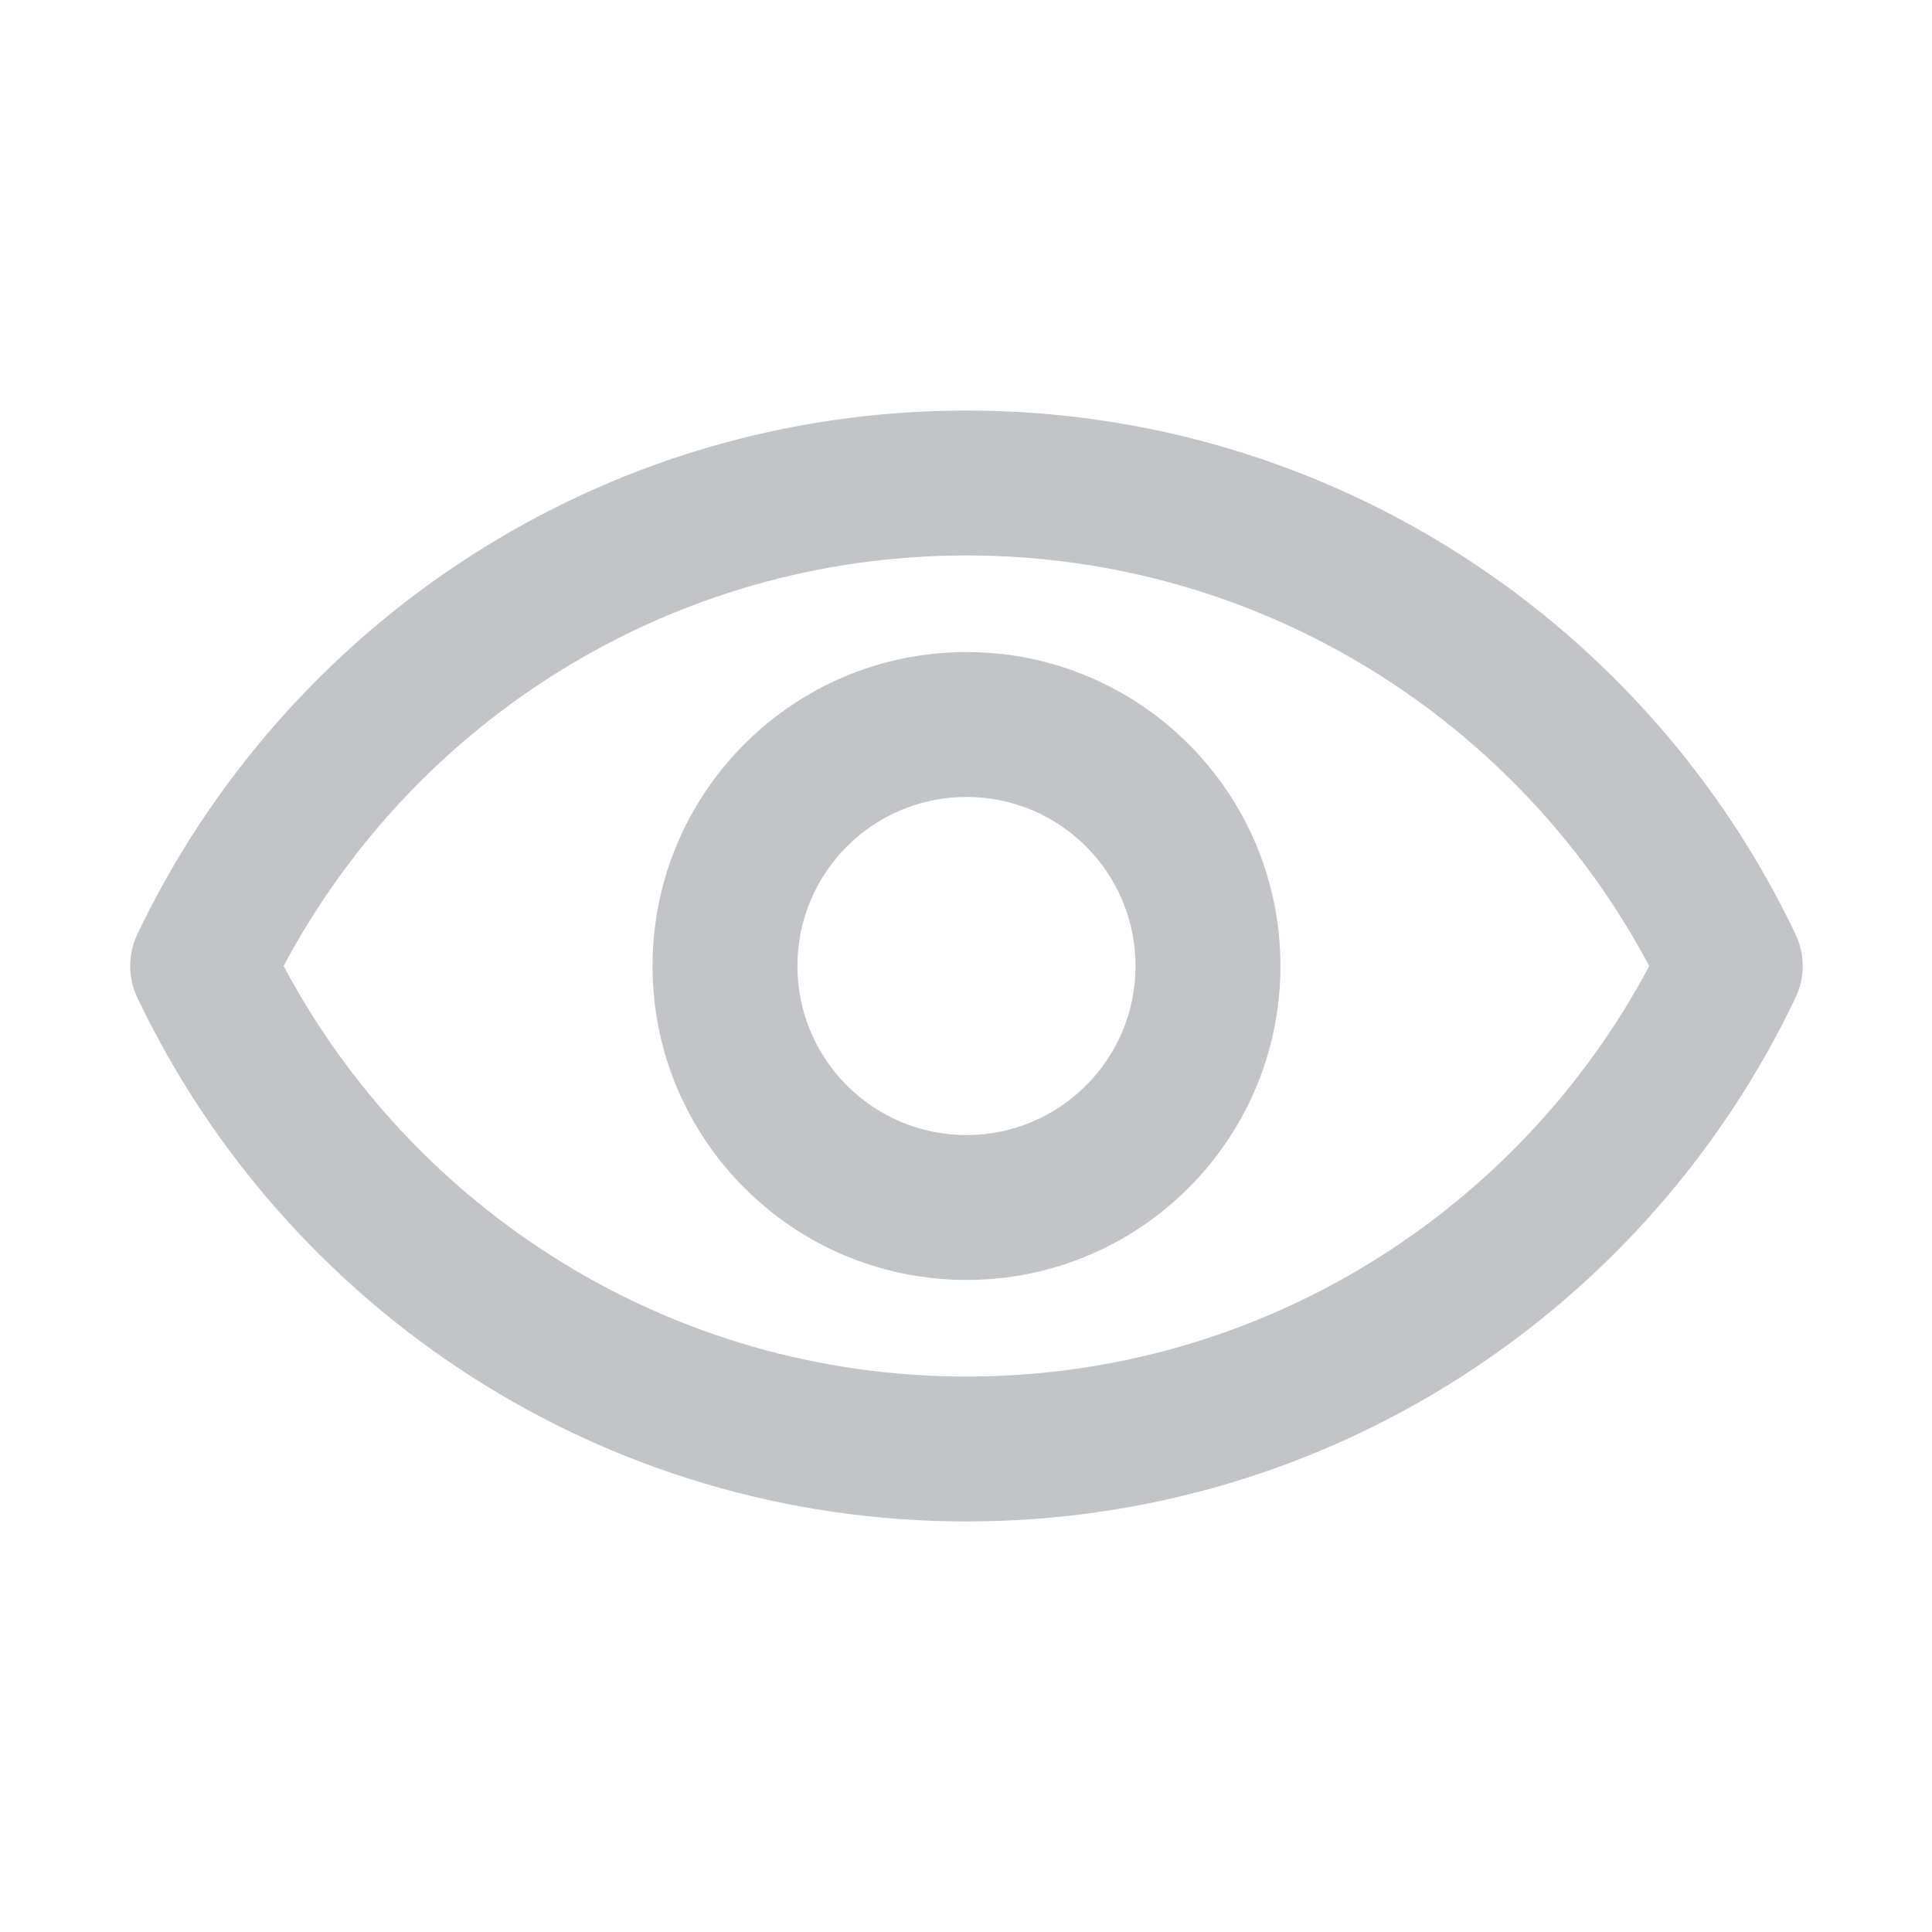 <svg width="20" height="20" viewBox="0 0 20 20" fill="none" xmlns="http://www.w3.org/2000/svg">
<path fill-rule="evenodd" clip-rule="evenodd" d="M2.936 10C4.28 7.472 6.942 5.75 10.005 5.75C13.068 5.75 15.729 7.472 17.073 10C15.729 12.528 13.068 14.25 10.005 14.25C6.942 14.25 4.28 12.528 2.936 10ZM18.588 10.326C18.686 10.12 18.686 9.88 18.588 9.673C17.062 6.467 13.792 4.25 10.005 4.25C6.217 4.25 2.947 6.467 1.421 9.673C1.323 9.88 1.323 10.12 1.421 10.326C2.947 13.533 6.217 15.75 10.005 15.75C13.792 15.75 17.062 13.533 18.588 10.326ZM8.255 10C8.255 9.033 9.038 8.25 10.005 8.25C10.971 8.25 11.755 9.033 11.755 10C11.755 10.966 10.971 11.75 10.005 11.75C9.038 11.75 8.255 10.966 8.255 10ZM10.005 6.75C8.21 6.75 6.755 8.205 6.755 10C6.755 11.795 8.21 13.25 10.005 13.25C11.8 13.25 13.255 11.795 13.255 10C13.255 8.205 11.8 6.75 10.005 6.75Z" fill="#C2C4C8"/>
</svg>
